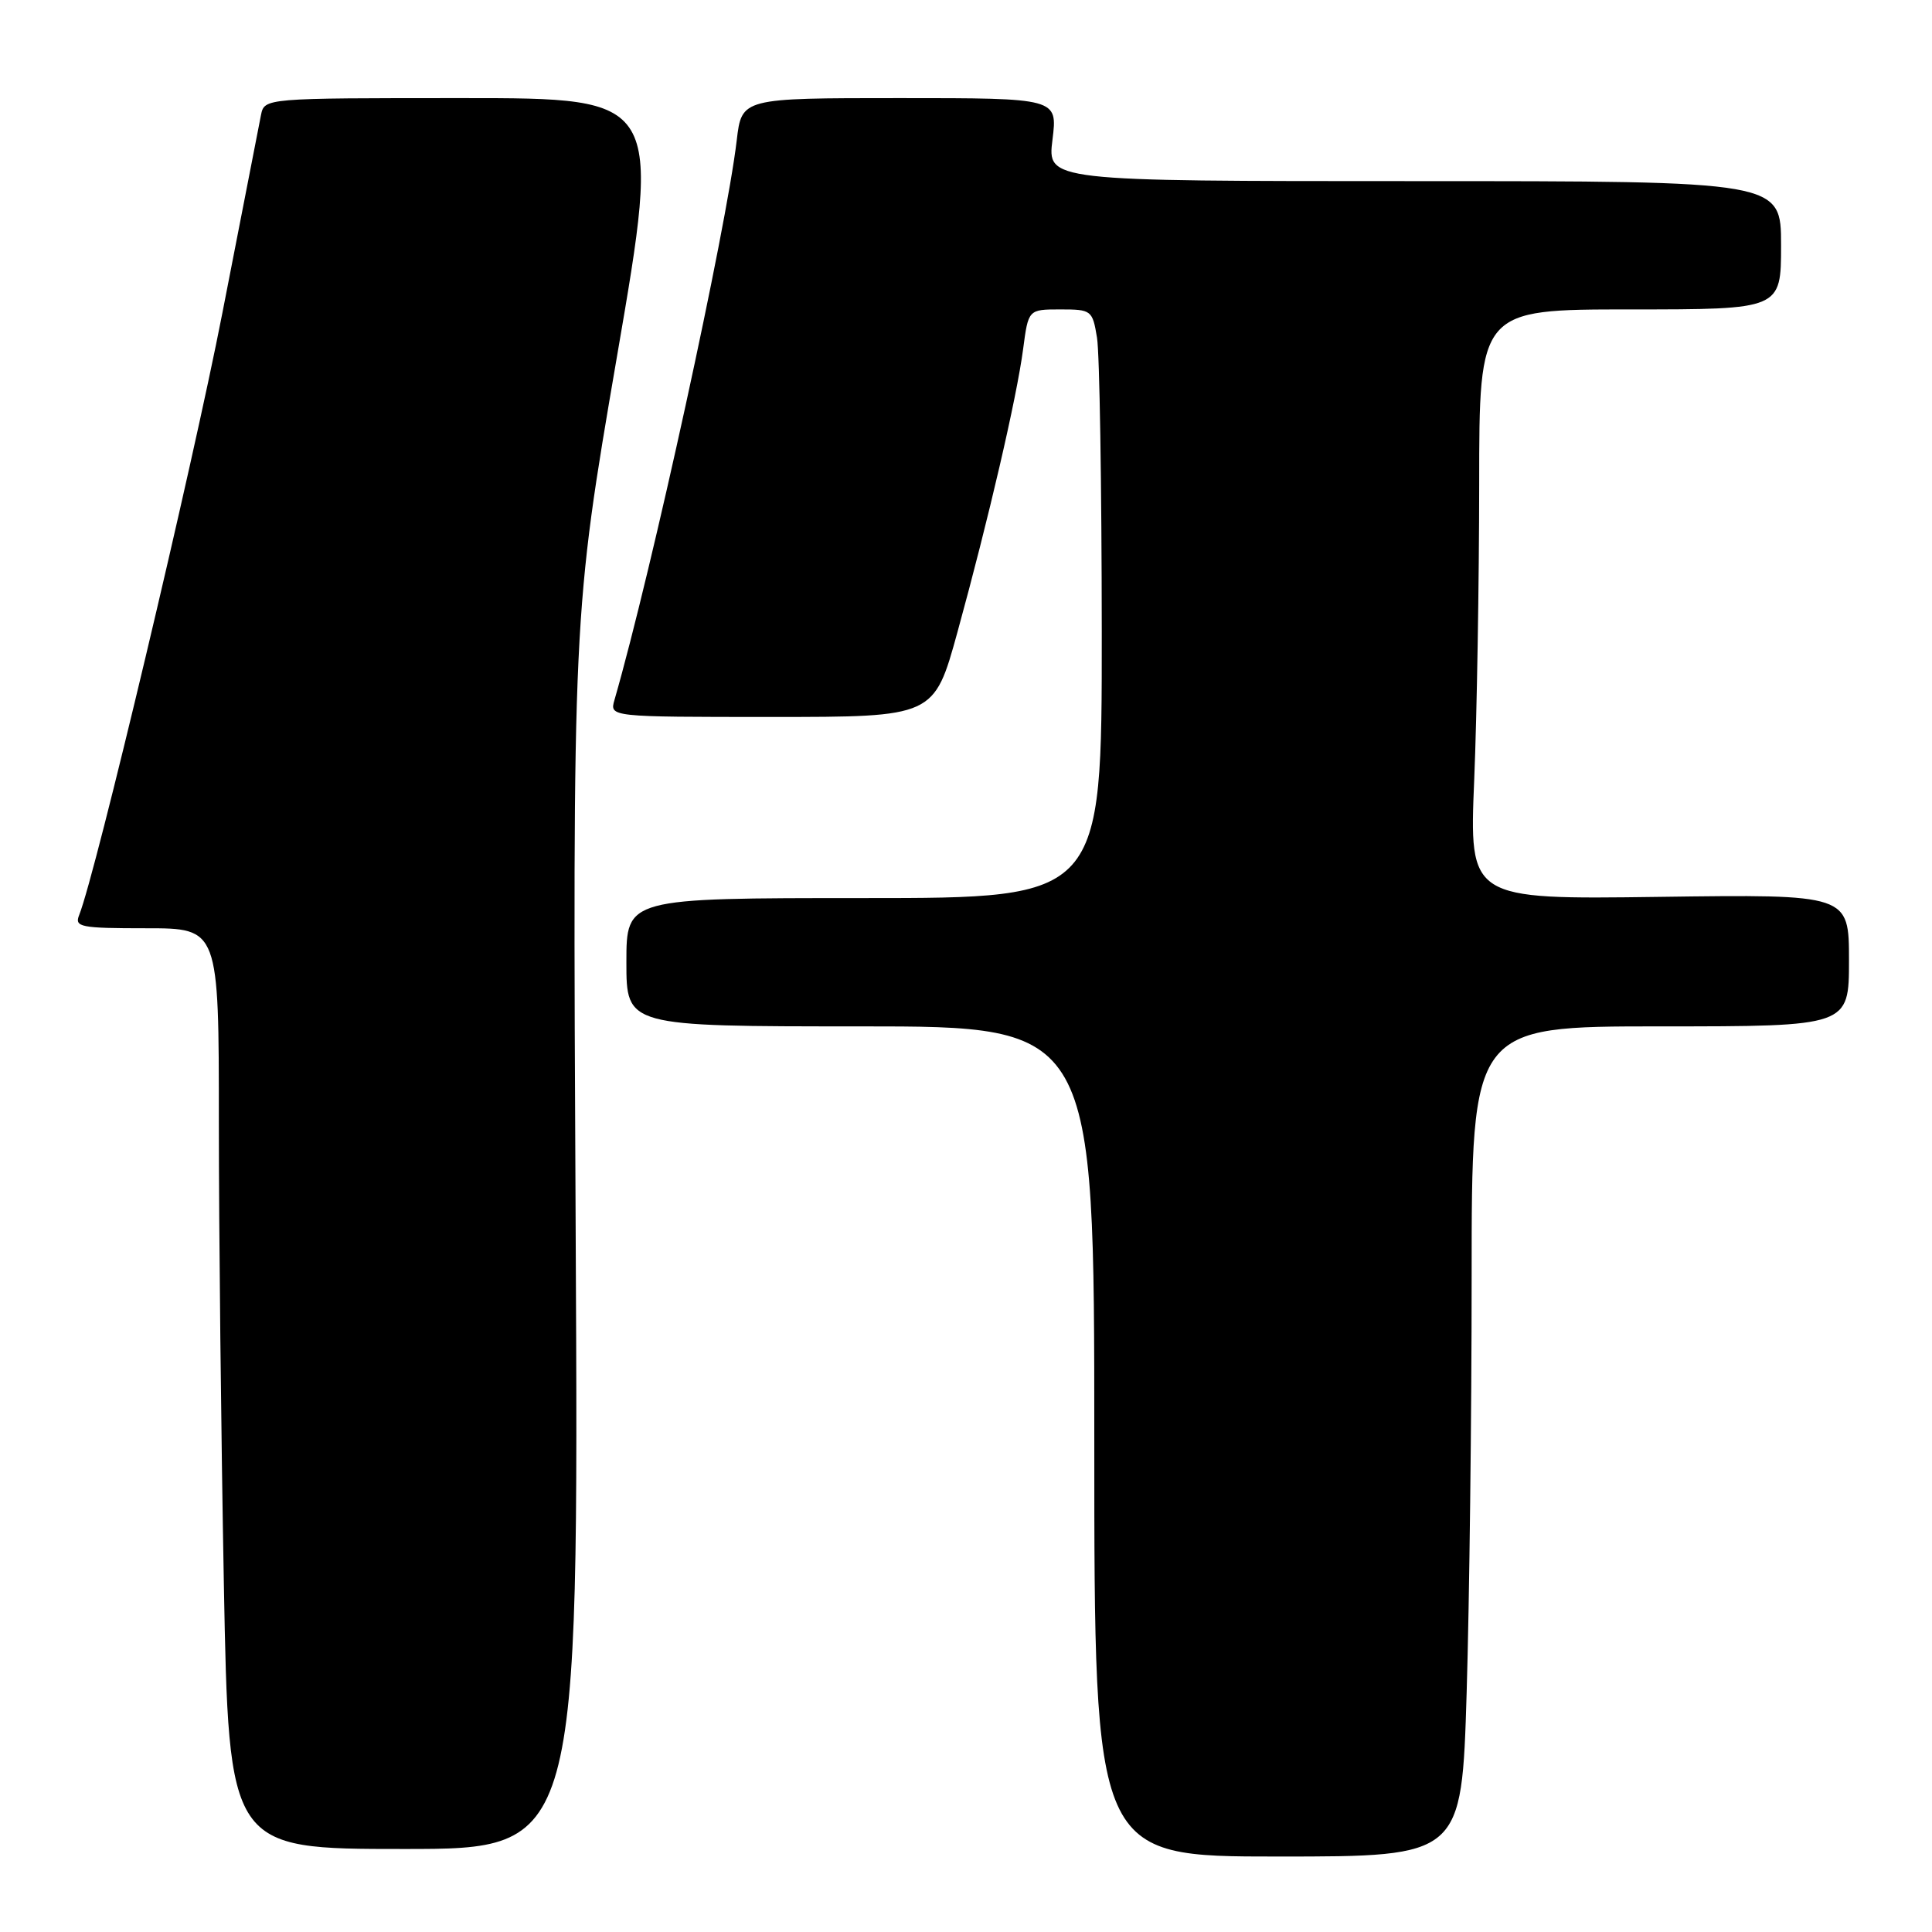<?xml version="1.0" encoding="UTF-8" standalone="no"?>
<!DOCTYPE svg PUBLIC "-//W3C//DTD SVG 1.1//EN" "http://www.w3.org/Graphics/SVG/1.1/DTD/svg11.dtd" >
<svg xmlns="http://www.w3.org/2000/svg" xmlns:xlink="http://www.w3.org/1999/xlink" version="1.1" viewBox="0 0 256 256">
 <g >
 <path fill="currentColor"
d=" M 194.34 224.25 C 194.70 212.29 195.00 187.54 195.00 169.25 C 195.00 136.00 195.00 136.00 220.00 136.00 C 245.00 136.00 245.00 136.00 245.00 127.25 C 245.00 118.50 245.00 118.50 219.84 118.84 C 194.68 119.18 194.68 119.18 195.34 103.34 C 195.70 94.63 195.99 77.04 196.00 64.25 C 196.00 41.00 196.00 41.00 216.00 41.00 C 236.00 41.00 236.00 41.00 236.00 32.50 C 236.00 24.00 236.00 24.00 187.38 24.00 C 138.77 24.00 138.77 24.00 139.46 18.50 C 140.14 13.00 140.14 13.00 119.21 13.00 C 98.28 13.00 98.28 13.00 97.62 18.60 C 96.21 30.53 86.39 75.50 81.42 92.75 C 80.77 95.00 80.77 95.00 102.27 95.00 C 123.77 95.00 123.77 95.00 126.87 83.75 C 130.99 68.77 134.72 52.71 135.57 46.25 C 136.26 41.00 136.26 41.00 140.50 41.00 C 144.62 41.00 144.76 41.10 145.36 44.75 C 145.70 46.81 145.98 64.36 145.99 83.75 C 146.00 119.00 146.00 119.00 114.50 119.00 C 83.00 119.00 83.00 119.00 83.00 127.50 C 83.00 136.00 83.00 136.00 114.00 136.00 C 145.00 136.00 145.00 136.00 145.00 191.00 C 145.00 246.00 145.00 246.00 169.34 246.00 C 193.68 246.00 193.68 246.00 194.34 224.25 Z  M 76.28 163.25 C 75.87 81.50 75.87 81.50 81.75 47.25 C 87.64 13.00 87.64 13.00 61.34 13.00 C 35.04 13.00 35.04 13.00 34.58 15.25 C 34.34 16.49 32.03 28.30 29.46 41.50 C 25.48 61.95 12.68 115.78 10.49 121.25 C 9.85 122.84 10.64 123.00 19.39 123.00 C 29.00 123.00 29.00 123.00 29.00 148.75 C 29.00 162.91 29.30 190.36 29.66 209.75 C 30.32 245.00 30.32 245.00 53.50 245.00 C 76.69 245.00 76.69 245.00 76.28 163.25 Z "/>
</g>
</svg>
